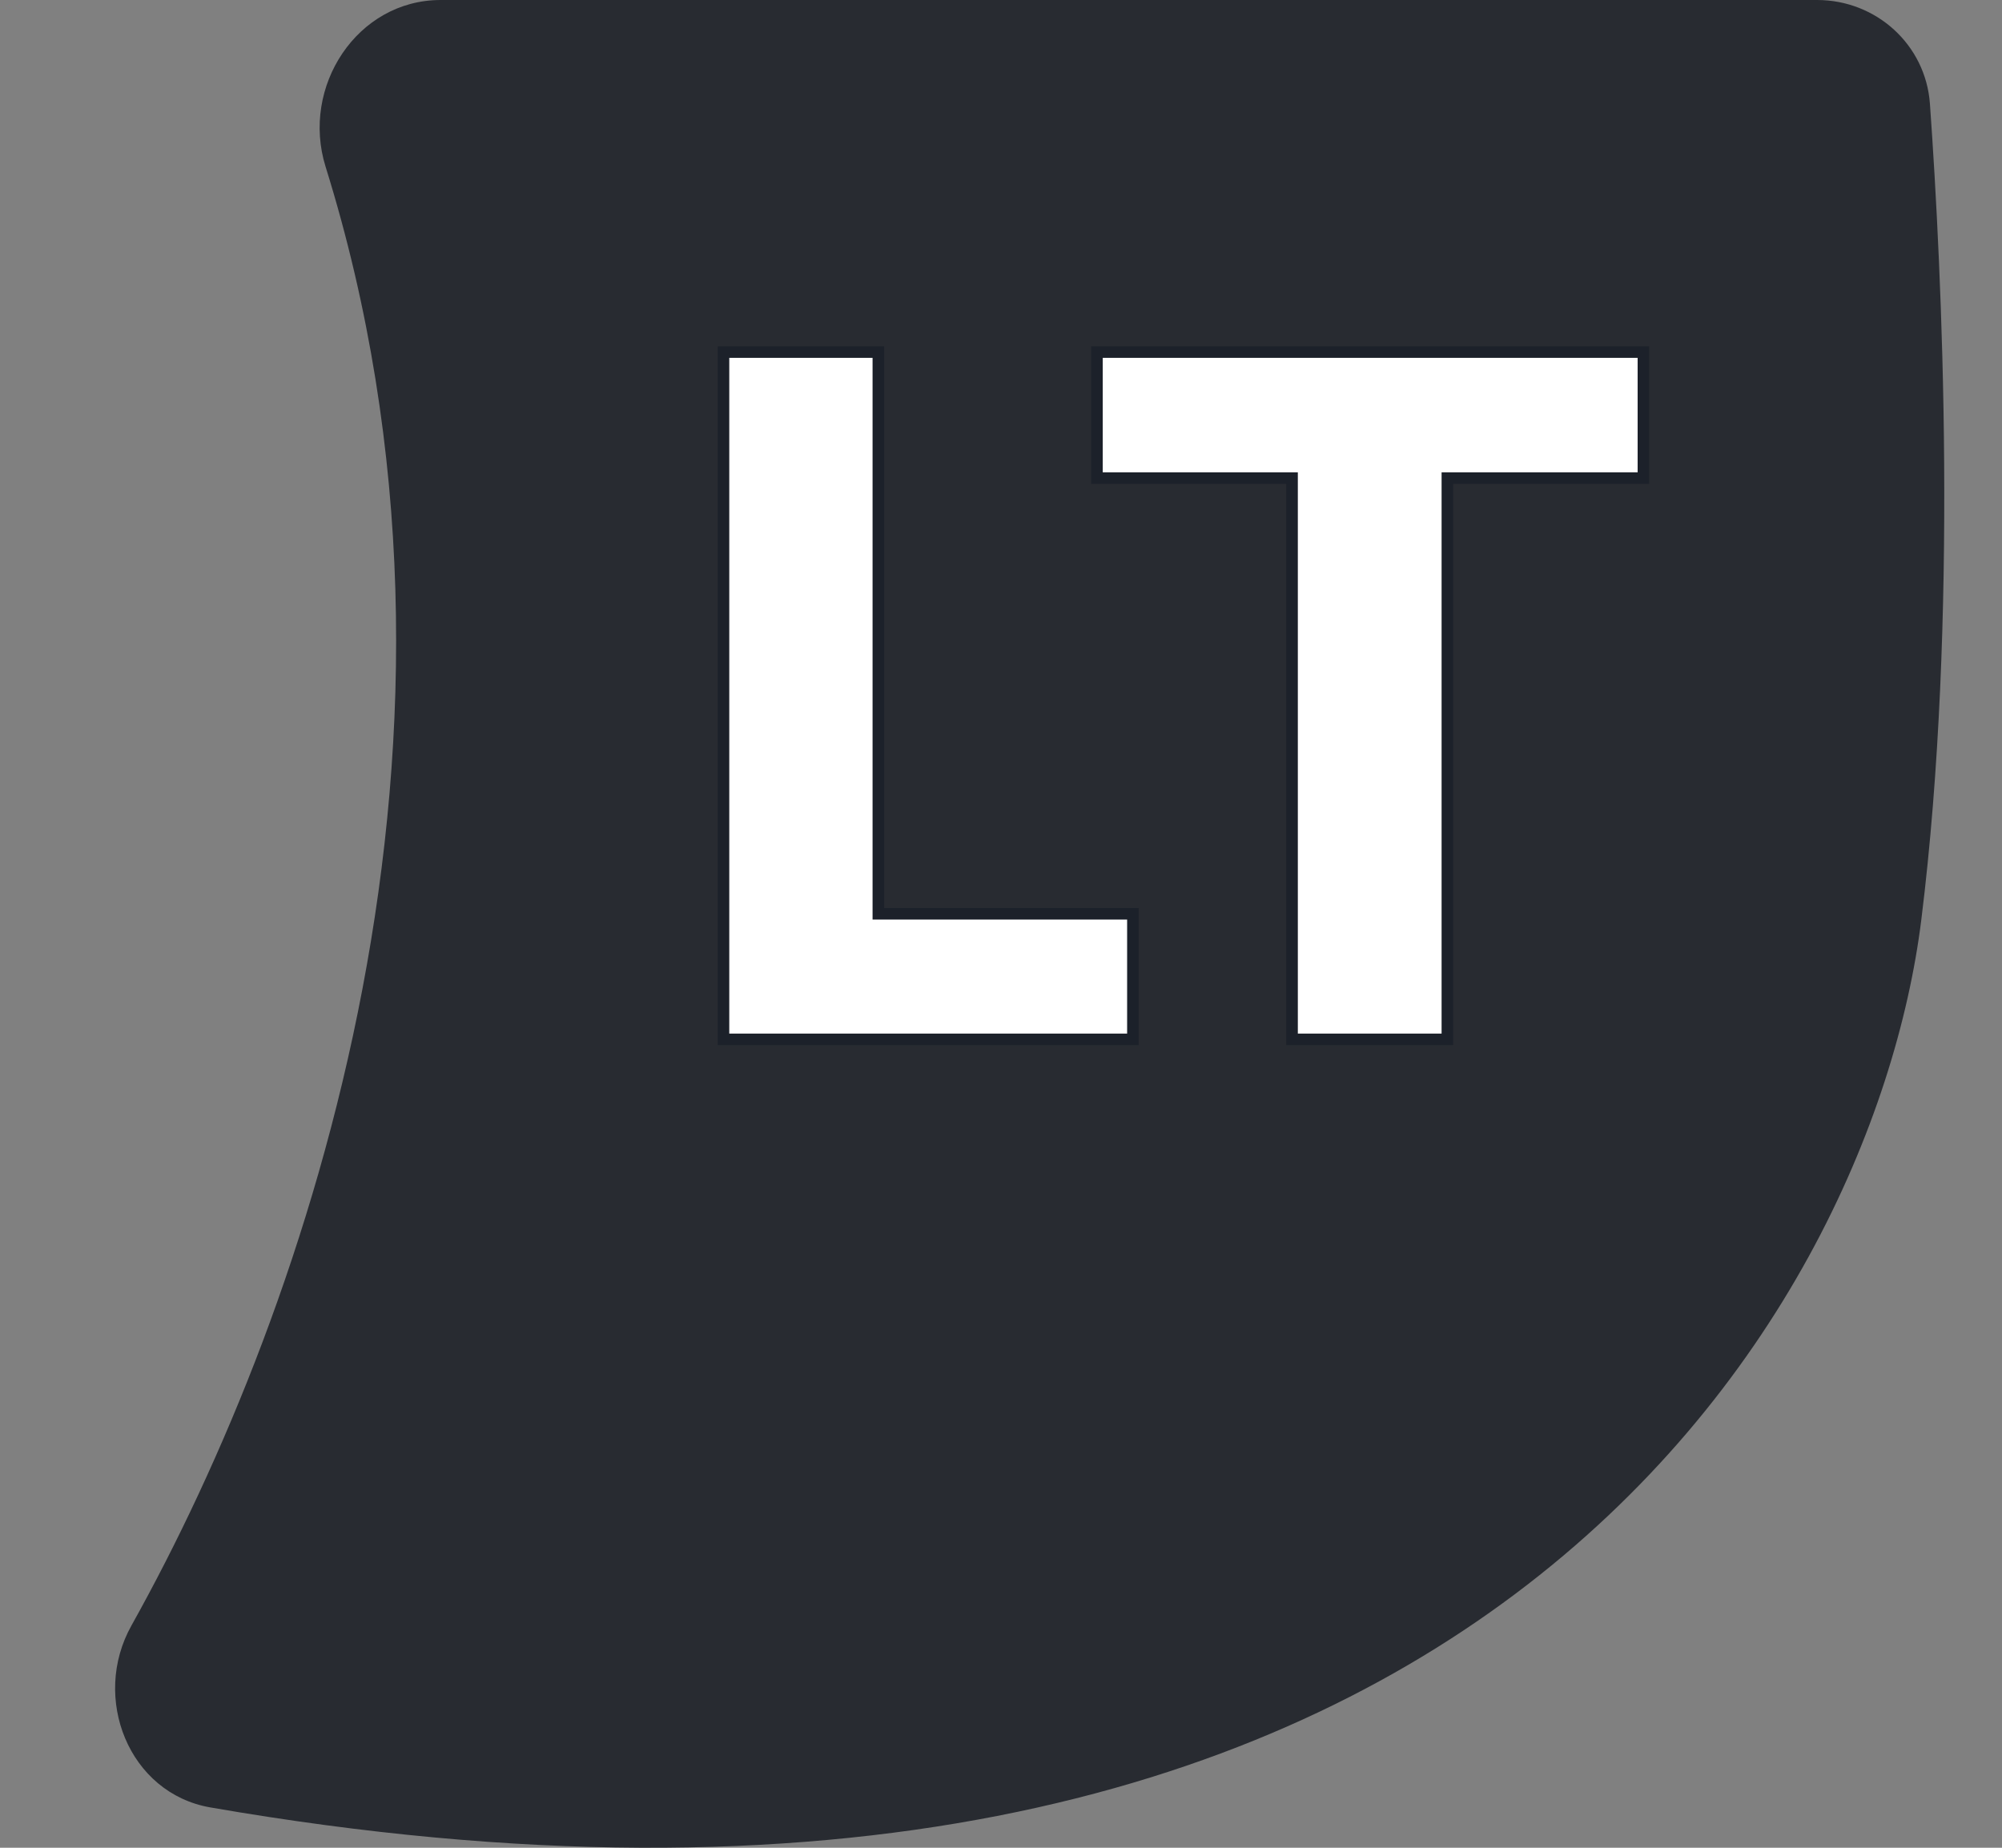 <svg width="26" height="24" viewBox="0 0 26 24" fill="none" xmlns="http://www.w3.org/2000/svg">
<rect x="0" y="0" width="26" height="24" fill="#808080" stroke="none"/>
<path d="M23.598 0H5.723C4.637 0 3.905 1.126 4.228 2.164C6.531 9.553 4.045 16.929 1.707 21.114C1.182 22.052 1.672 23.292 2.731 23.476C18.939 26.287 24.31 17.113 24.952 11.947C25.437 8.048 25.221 3.546 25.064 1.348C25.009 0.581 24.367 0 23.598 0Z" fill="#282B31"/>
<mask id="path-2-outside-1_2_416" maskUnits="userSpaceOnUse" x="8.375" y="3.5" width="14" height="11" fill="black">
<rect fill="white" x="8.375" y="3.5" width="14" height="11"/>
<path d="M14.713 13.5H9.396V4.573H11.407V11.869H14.713V13.5ZM21.343 6.21H18.797V13.5H16.779V6.21H14.246V4.573H21.343V6.21Z"/>
</mask>
<path d="M14.713 13.5H9.396V4.573H11.407V11.869H14.713V13.5ZM21.343 6.21H18.797V13.5H16.779V6.21H14.246V4.573H21.343V6.21Z" fill="white"/>
<path d="M14.713 13.5V13.575H14.788V13.5H14.713ZM9.396 13.5H9.321V13.575H9.396V13.5ZM9.396 4.573V4.498H9.321V4.573H9.396ZM11.407 4.573H11.482V4.498H11.407V4.573ZM11.407 11.869H11.332V11.944H11.407V11.869ZM14.713 11.869H14.788V11.794H14.713V11.869ZM14.713 13.425H9.396V13.575H14.713V13.425ZM9.471 13.5V4.573H9.321V13.5H9.471ZM9.396 4.648H11.407V4.498H9.396V4.648ZM11.332 4.573V11.869H11.482V4.573H11.332ZM11.407 11.944H14.713V11.794H11.407V11.944ZM14.638 11.869V13.5H14.788V11.869H14.638ZM21.343 6.21V6.285H21.418V6.21H21.343ZM18.797 6.21V6.135H18.722V6.21H18.797ZM18.797 13.5V13.575H18.872V13.5H18.797ZM16.779 13.5H16.704V13.575H16.779V13.5ZM16.779 6.21H16.855V6.135H16.779V6.21ZM14.246 6.21H14.171V6.285H14.246V6.21ZM14.246 4.573V4.498H14.171V4.573H14.246ZM21.343 4.573H21.418V4.498H21.343V4.573ZM21.343 6.135H18.797V6.285H21.343V6.135ZM18.722 6.21V13.5H18.872V6.21H18.722ZM18.797 13.425H16.779V13.575H18.797V13.425ZM16.855 13.5V6.21H16.704V13.5H16.855ZM16.779 6.135H14.246V6.285H16.779V6.135ZM14.321 6.21V4.573H14.171V6.21H14.321ZM14.246 4.648H21.343V4.498H14.246V4.648ZM21.268 4.573V6.21H21.418V4.573H21.268Z" fill="#1C212A" mask="url(#path-2-outside-1_2_416)"/>
</svg>
